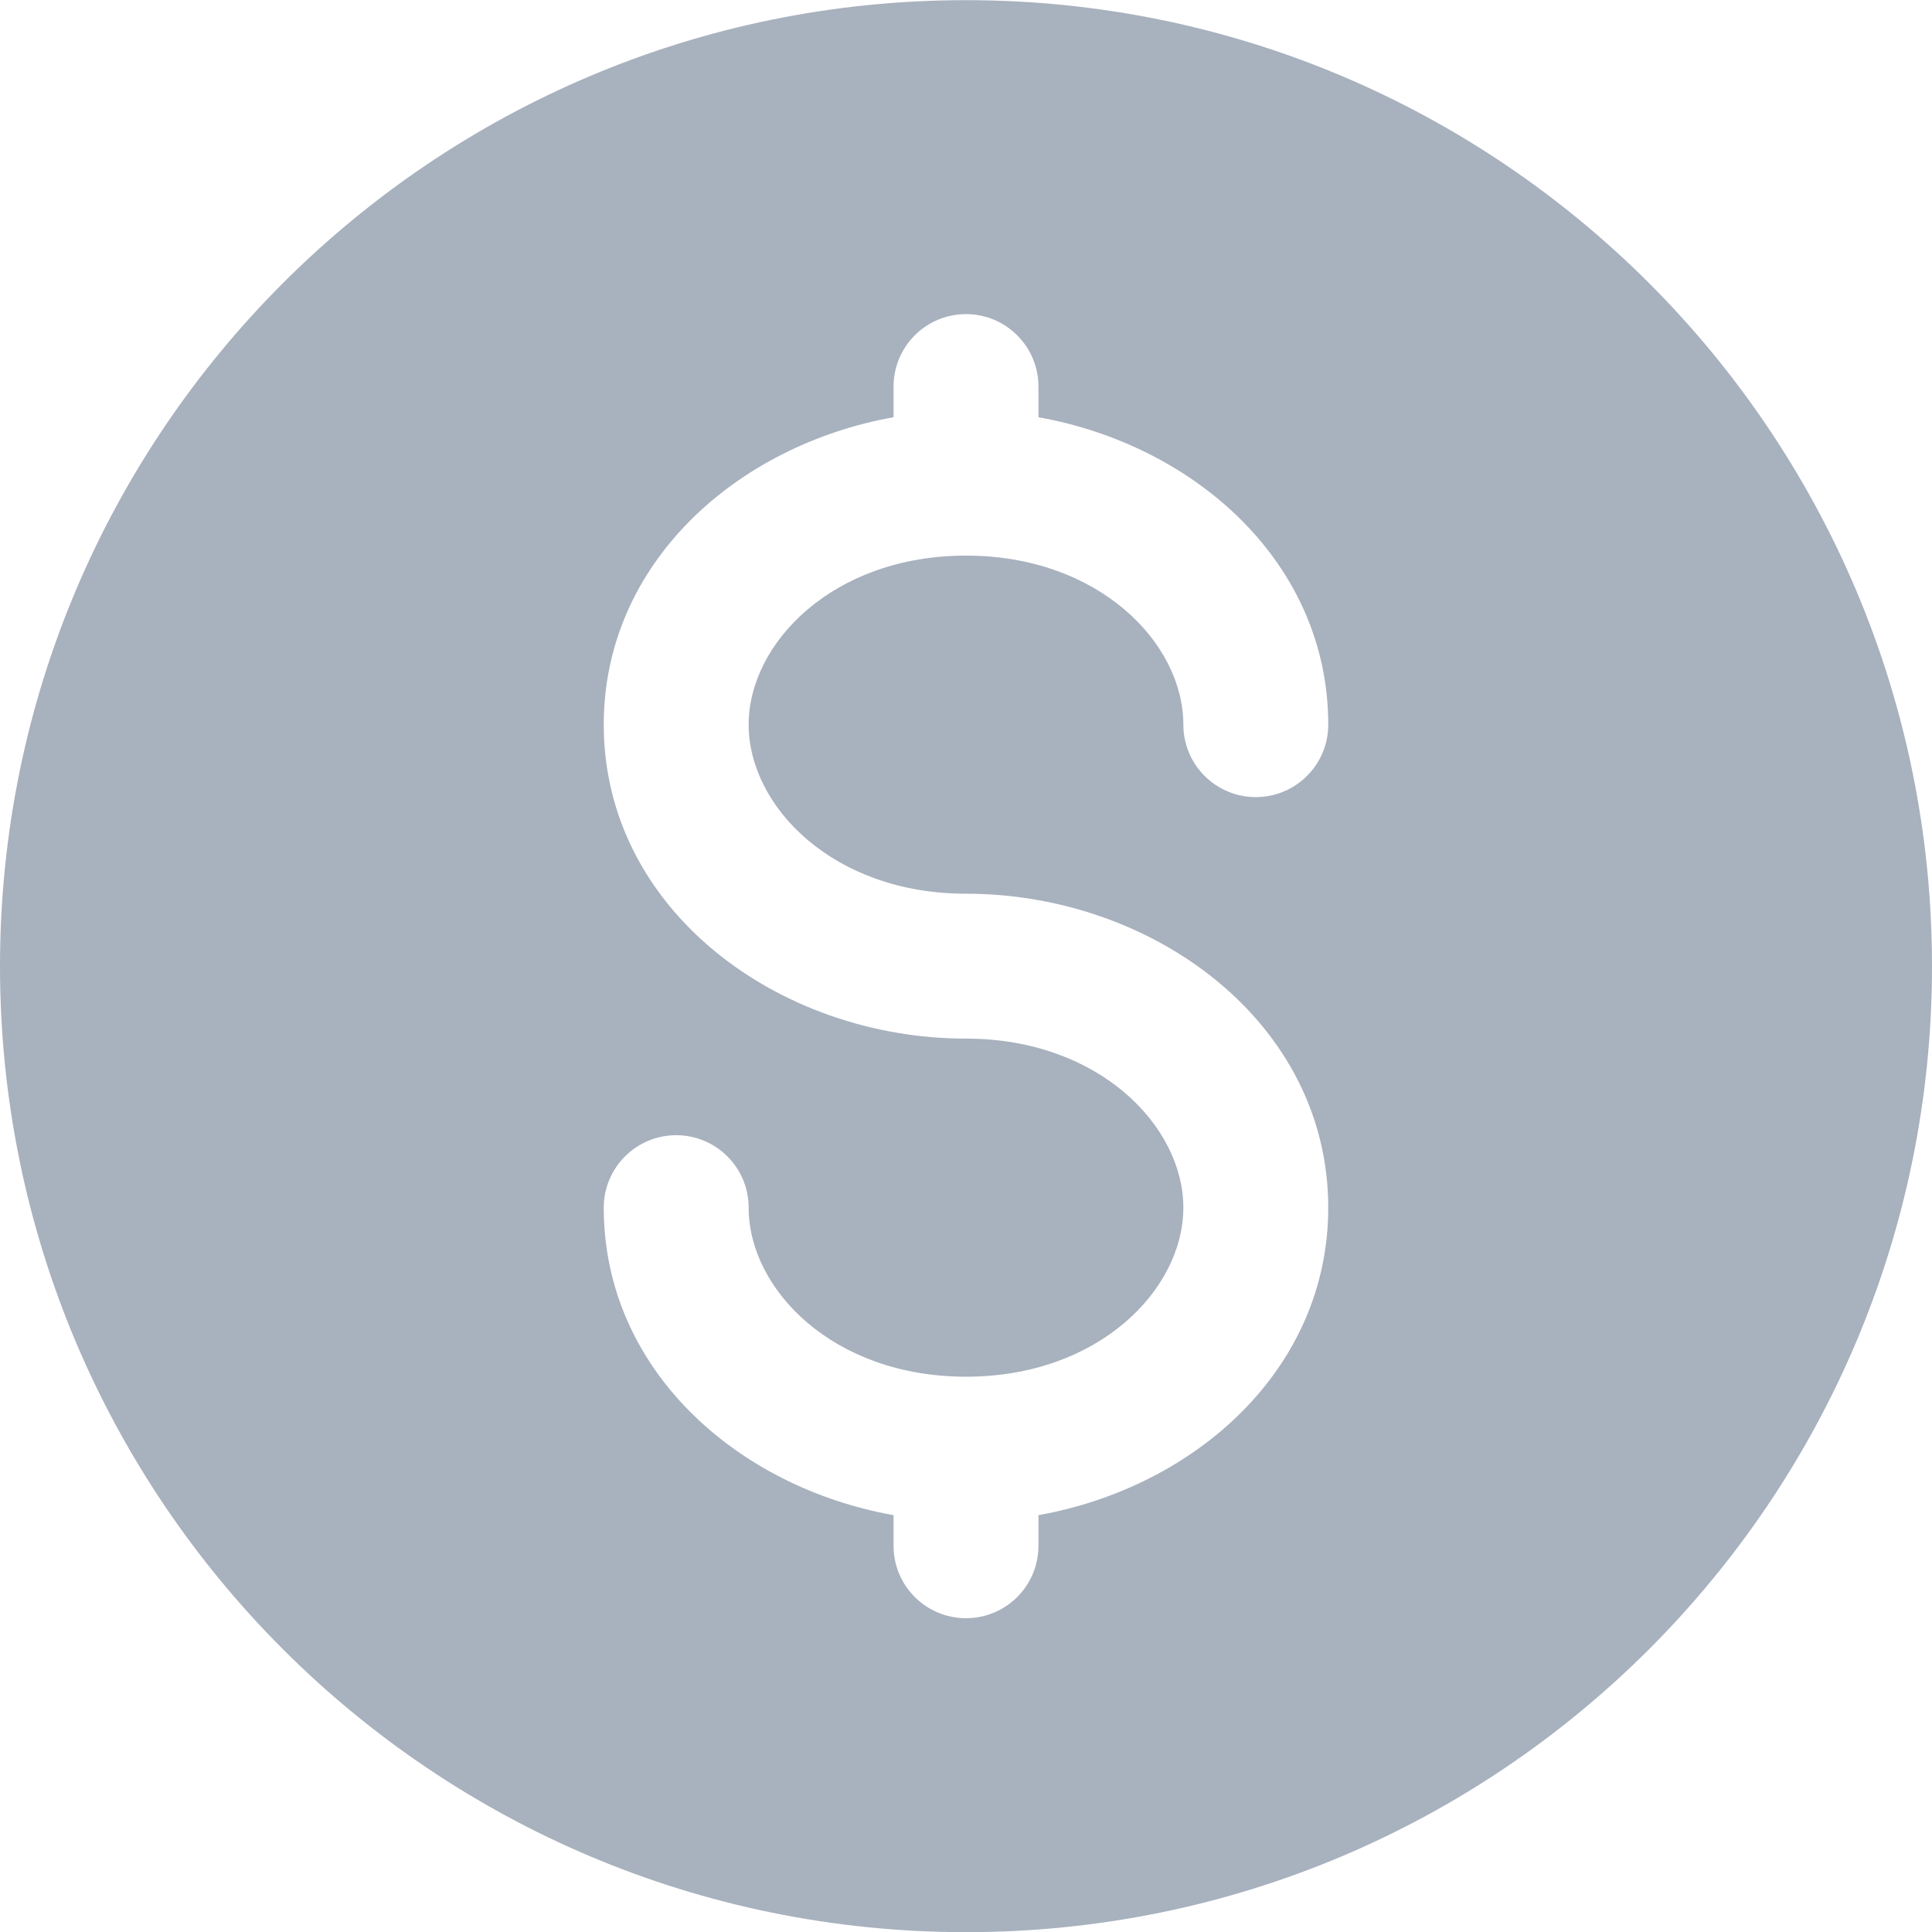 <svg xmlns="http://www.w3.org/2000/svg" width="24" height="24" viewBox="0 0 24 24" fill="none">
    <g clip-path="url(#clip0_1830_2582)">
      <path fill-rule="evenodd" clip-rule="evenodd" d="M12 24.002C18.627 24.002 24 18.63 24 12.002C24 5.375 18.627 0.002 12 0.002C5.373 0.002 0 5.375 0 12.002C0 18.63 5.373 24.002 12 24.002ZM12.9 4.802C12.9 4.305 12.497 3.902 12 3.902C11.503 3.902 11.1 4.305 11.1 4.802V5.183C9.143 5.533 7.5 7.003 7.5 9.002C7.5 11.303 9.675 12.902 12 12.902C13.652 12.902 14.7 13.989 14.7 15.002C14.7 16.016 13.652 17.102 12 17.102C10.348 17.102 9.3 16.016 9.3 15.002C9.3 14.505 8.897 14.102 8.4 14.102C7.903 14.102 7.5 14.505 7.5 15.002C7.5 17.002 9.143 18.472 11.1 18.822V19.202C11.1 19.7 11.503 20.102 12 20.102C12.497 20.102 12.9 19.7 12.9 19.202V18.822C14.857 18.472 16.5 17.002 16.5 15.002C16.5 12.702 14.325 11.102 12 11.102C10.348 11.102 9.3 10.016 9.3 9.002C9.3 7.989 10.348 6.902 12 6.902C13.652 6.902 14.7 7.989 14.7 9.002C14.7 9.499 15.103 9.902 15.6 9.902C16.097 9.902 16.5 9.499 16.5 9.002C16.5 7.003 14.857 5.533 12.9 5.183V4.802Z" fill="#A8B1BE"/>
    </g>
    <defs>
      <clipPath id="clip0_1830_2582">
        <rect width="24" height="24" fill="white" transform="translate(0 0.002)"/>
      </clipPath>
    </defs>
  </svg>